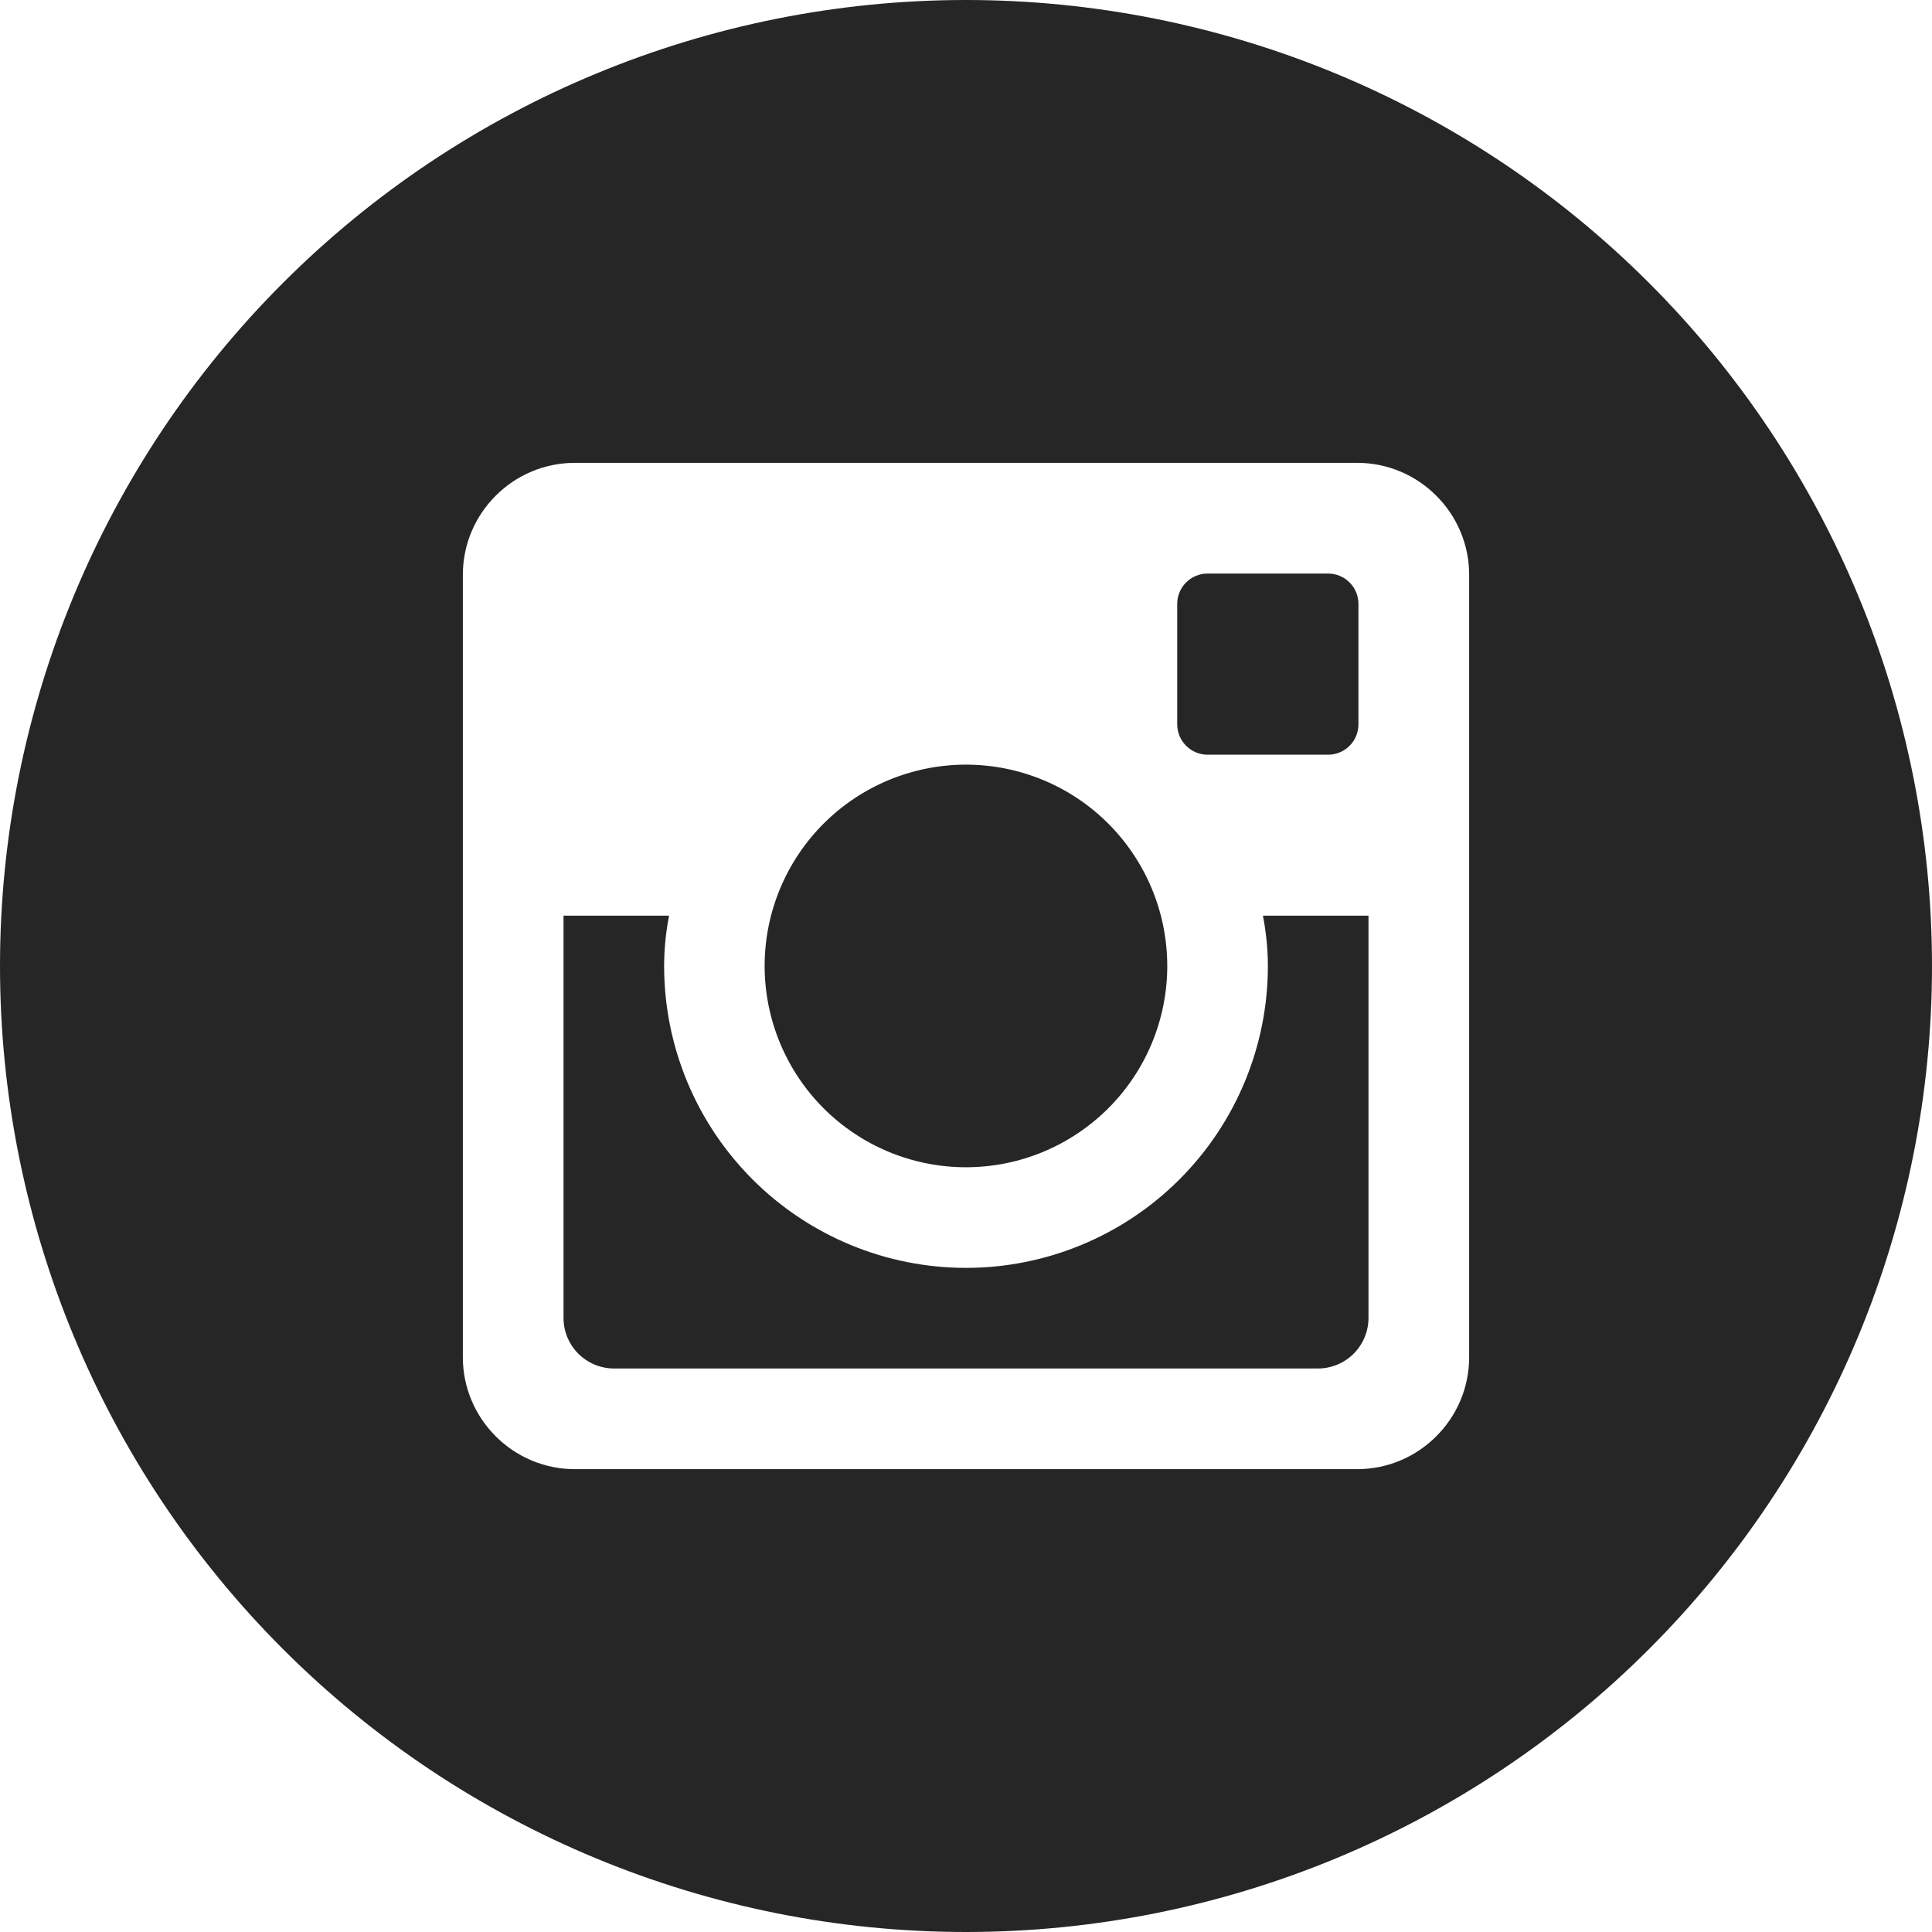 <svg width="40" height="40" viewBox="0 0 40 40" fill="none" xmlns="http://www.w3.org/2000/svg">
<path d="M26.25 20C26.25 21.658 25.591 23.247 24.419 24.419C23.247 25.591 21.658 26.25 20 26.25C18.342 26.25 16.753 25.591 15.581 24.419C14.409 23.247 13.75 21.658 13.75 20C13.75 19.644 13.787 19.296 13.852 18.958H11.667V27.285C11.667 27.865 12.135 28.333 12.715 28.333H27.288C27.565 28.333 27.831 28.222 28.027 28.026C28.223 27.829 28.333 27.563 28.333 27.285V18.958H26.148C26.212 19.296 26.25 19.644 26.25 20ZM20 24.167C20.547 24.166 21.089 24.059 21.595 23.849C22.1 23.639 22.56 23.332 22.947 22.945C23.334 22.558 23.64 22.099 23.85 21.593C24.059 21.087 24.167 20.545 24.167 19.998C24.166 19.451 24.059 18.909 23.849 18.403C23.639 17.898 23.332 17.438 22.945 17.051C22.558 16.664 22.099 16.357 21.593 16.148C21.087 15.939 20.545 15.831 19.998 15.831C18.893 15.832 17.833 16.271 17.051 17.053C16.27 17.834 15.831 18.895 15.831 20C15.832 21.105 16.271 22.165 17.053 22.947C17.834 23.728 18.895 24.167 20 24.167ZM25 15.625H27.498C27.664 15.625 27.823 15.559 27.941 15.442C28.058 15.325 28.124 15.166 28.125 15V12.502C28.125 12.336 28.059 12.176 27.941 12.059C27.824 11.941 27.664 11.875 27.498 11.875H25C24.834 11.875 24.674 11.941 24.557 12.059C24.439 12.176 24.373 12.336 24.373 12.502V15C24.375 15.344 24.656 15.625 25 15.625ZM20 0C14.696 0 9.609 2.107 5.858 5.858C2.107 9.609 0 14.696 0 20C0 25.304 2.107 30.391 5.858 34.142C9.609 37.893 14.696 40 20 40C22.626 40 25.227 39.483 27.654 38.478C30.08 37.472 32.285 35.999 34.142 34.142C35.999 32.285 37.472 30.08 38.478 27.654C39.483 25.227 40 22.626 40 20C40 17.374 39.483 14.773 38.478 12.346C37.472 9.92 35.999 7.715 34.142 5.858C32.285 4.001 30.08 2.527 27.654 1.522C25.227 0.517 22.626 0 20 0ZM30.417 28.102C30.417 29.375 29.375 30.417 28.102 30.417H11.898C10.625 30.417 9.583 29.375 9.583 28.102V11.898C9.583 10.625 10.625 9.583 11.898 9.583H28.102C29.375 9.583 30.417 10.625 30.417 11.898V28.102Z" fill="#262626"/>
</svg>
